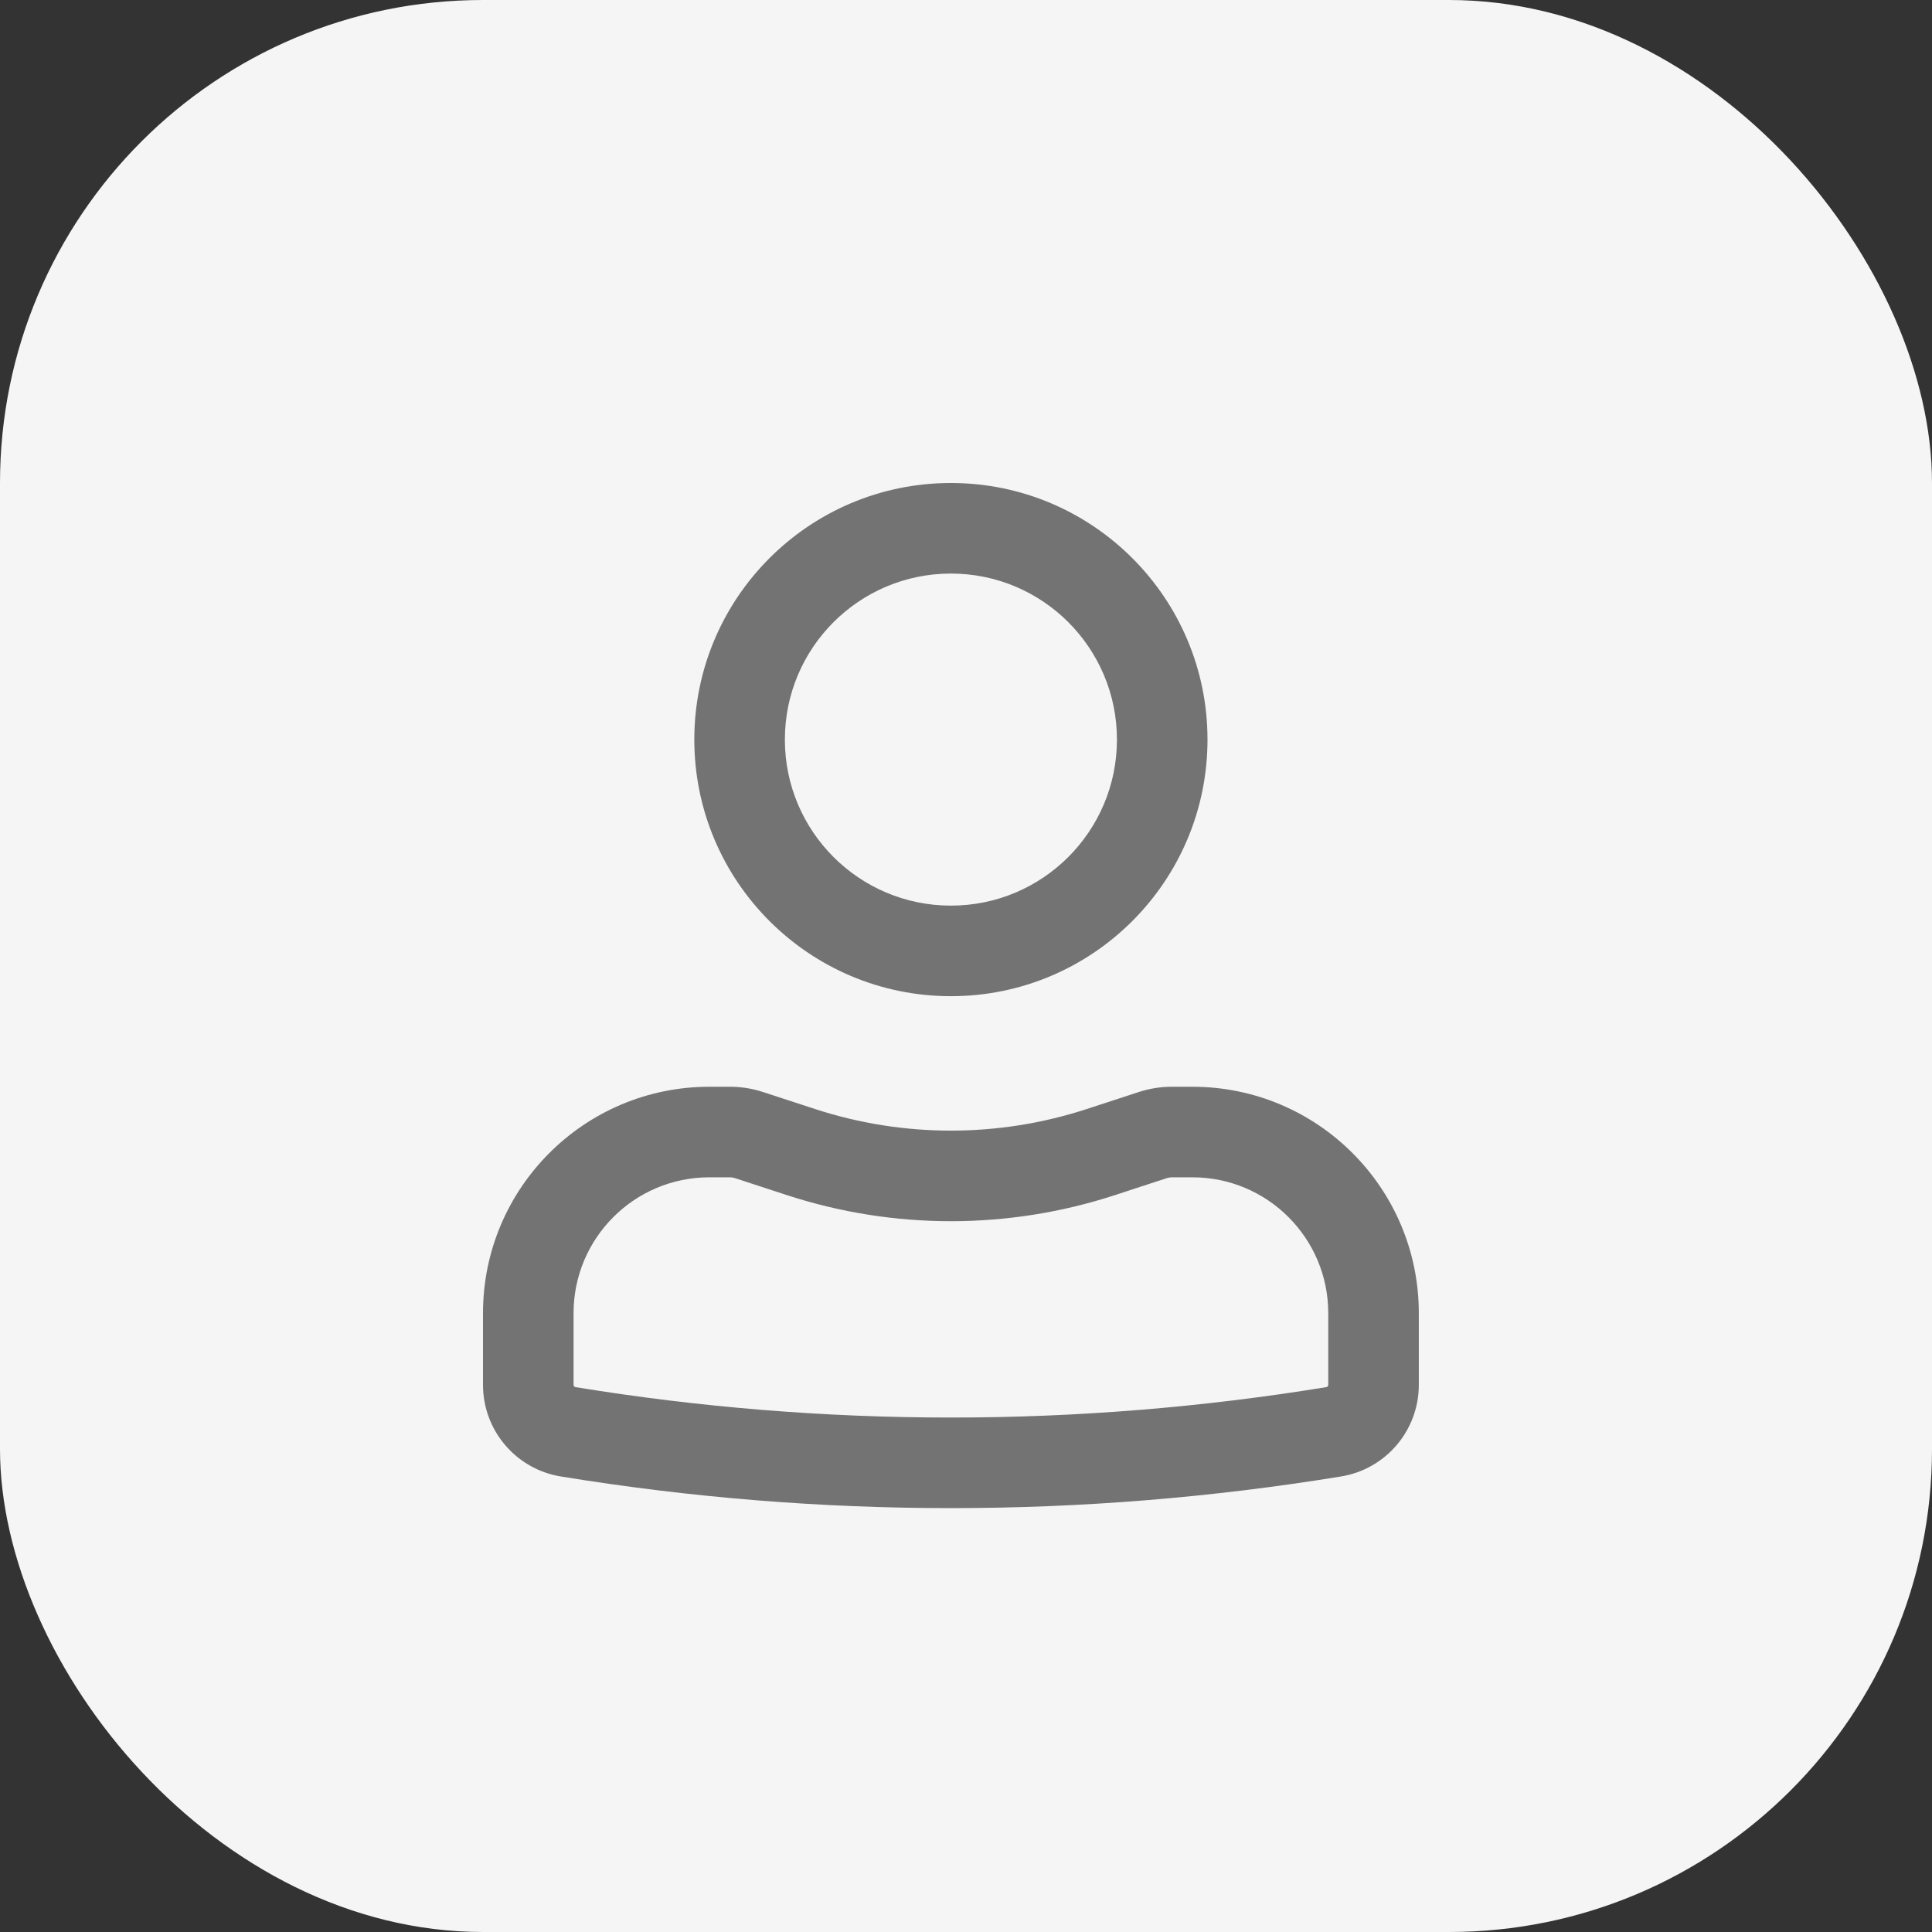 <svg width="32" height="32" viewBox="0 0 32 32" fill="none" xmlns="http://www.w3.org/2000/svg">
<rect x="0" y="0" width="32" height="32" fill="#333333" stroke="none"/>
<rect width="32" height="32" rx="8" fill="#F5F5F5"/>
<path fill-rule="evenodd" clip-rule="evenodd" d="M11.5 12.25C11.5 9.903 13.403 8 15.75 8C18.097 8 20 9.903 20 12.25C20 14.597 18.097 16.5 15.75 16.5C13.403 16.5 11.5 14.597 11.5 12.25ZM15.75 9.5C14.231 9.5 13 10.731 13 12.25C13 13.769 14.231 15 15.75 15C17.269 15 18.5 13.769 18.5 12.25C18.5 10.731 17.269 9.5 15.75 9.5Z" fill="#737373"/>
<path fill-rule="evenodd" clip-rule="evenodd" d="M11.75 19.5C10.507 19.5 9.5 20.507 9.5 21.75V22.938C9.5 22.956 9.513 22.972 9.531 22.975C13.65 23.647 17.85 23.647 21.969 22.975C21.987 22.972 22 22.956 22 22.938V21.75C22 20.507 20.993 19.5 19.75 19.5H19.409C19.383 19.5 19.357 19.504 19.331 19.512L18.466 19.795C16.701 20.371 14.799 20.371 13.034 19.795L12.168 19.512C12.143 19.504 12.117 19.5 12.091 19.5H11.75ZM8 21.75C8 19.679 9.679 18 11.75 18H12.091C12.275 18 12.459 18.029 12.634 18.086L13.5 18.369C14.962 18.846 16.538 18.846 18 18.369L18.866 18.086C19.041 18.029 19.225 18 19.409 18H19.75C21.821 18 23.5 19.679 23.5 21.75V22.938C23.5 23.692 22.954 24.334 22.211 24.455C17.932 25.154 13.568 25.154 9.289 24.455C8.546 24.334 8 23.692 8 22.938V21.75Z" fill="#737373"/>
</svg>
